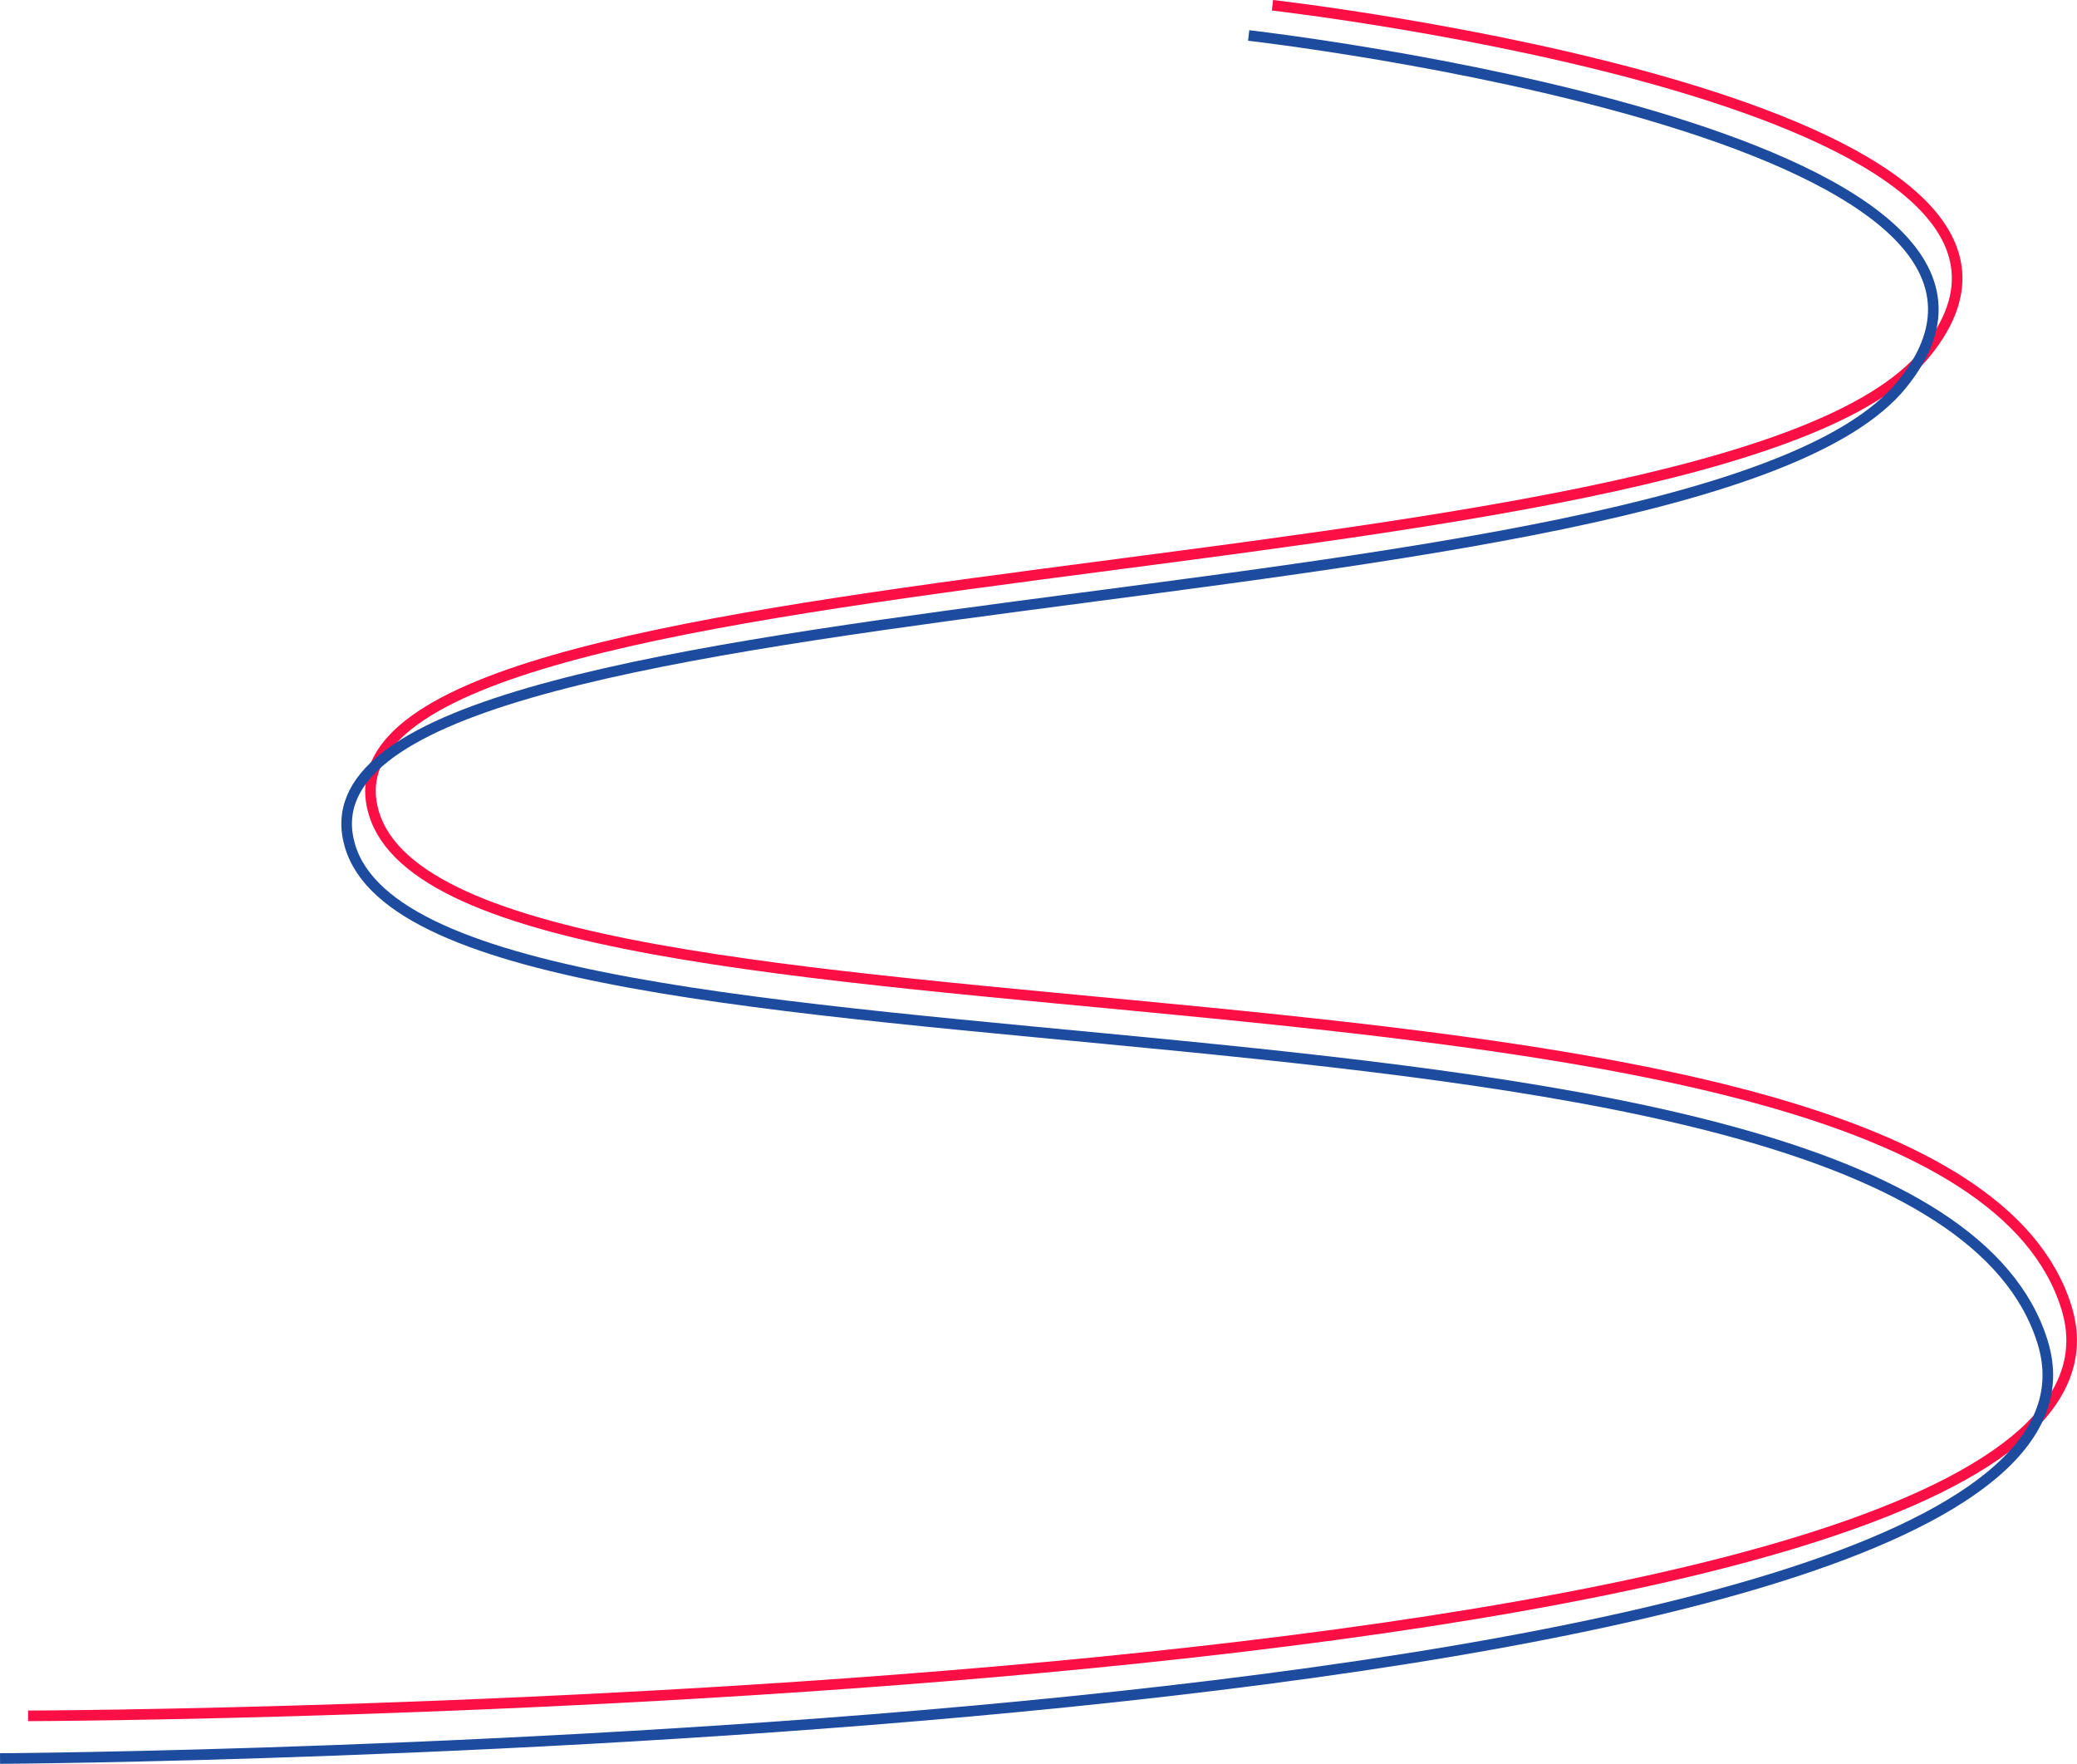 <svg xmlns="http://www.w3.org/2000/svg" width="1959.201" height="1663.601" viewBox="0 0 1959.201 1663.601">
  <g id="Group_6408" data-name="Group 6408" transform="translate(292.5 -1624.032)">
    <path id="Path_35976" data-name="Path 35976" d="M6491.81,5932s809.354,91.967,615.987,328.313-1539.961,174.373-1463.729,433.3,1479.624,87.328,1596.73,466.82S5317.99,7545.37,5317.99,7545.37" transform="translate(-5584 -4303)" fill="none" stroke="#fc0f45" stroke-width="10"/>
    <path id="Path_35977" data-name="Path 35977" d="M6491.81,5932s809.354,92.278,615.987,329.422-1539.961,174.962-1463.729,434.766,1479.624,87.623,1596.73,468.4-1926.806,392.557-1926.806,392.557" transform="translate(-5606.463 -4274.51)" fill="none" stroke="#1d4c9e" stroke-width="10"/>
  </g>
</svg>
